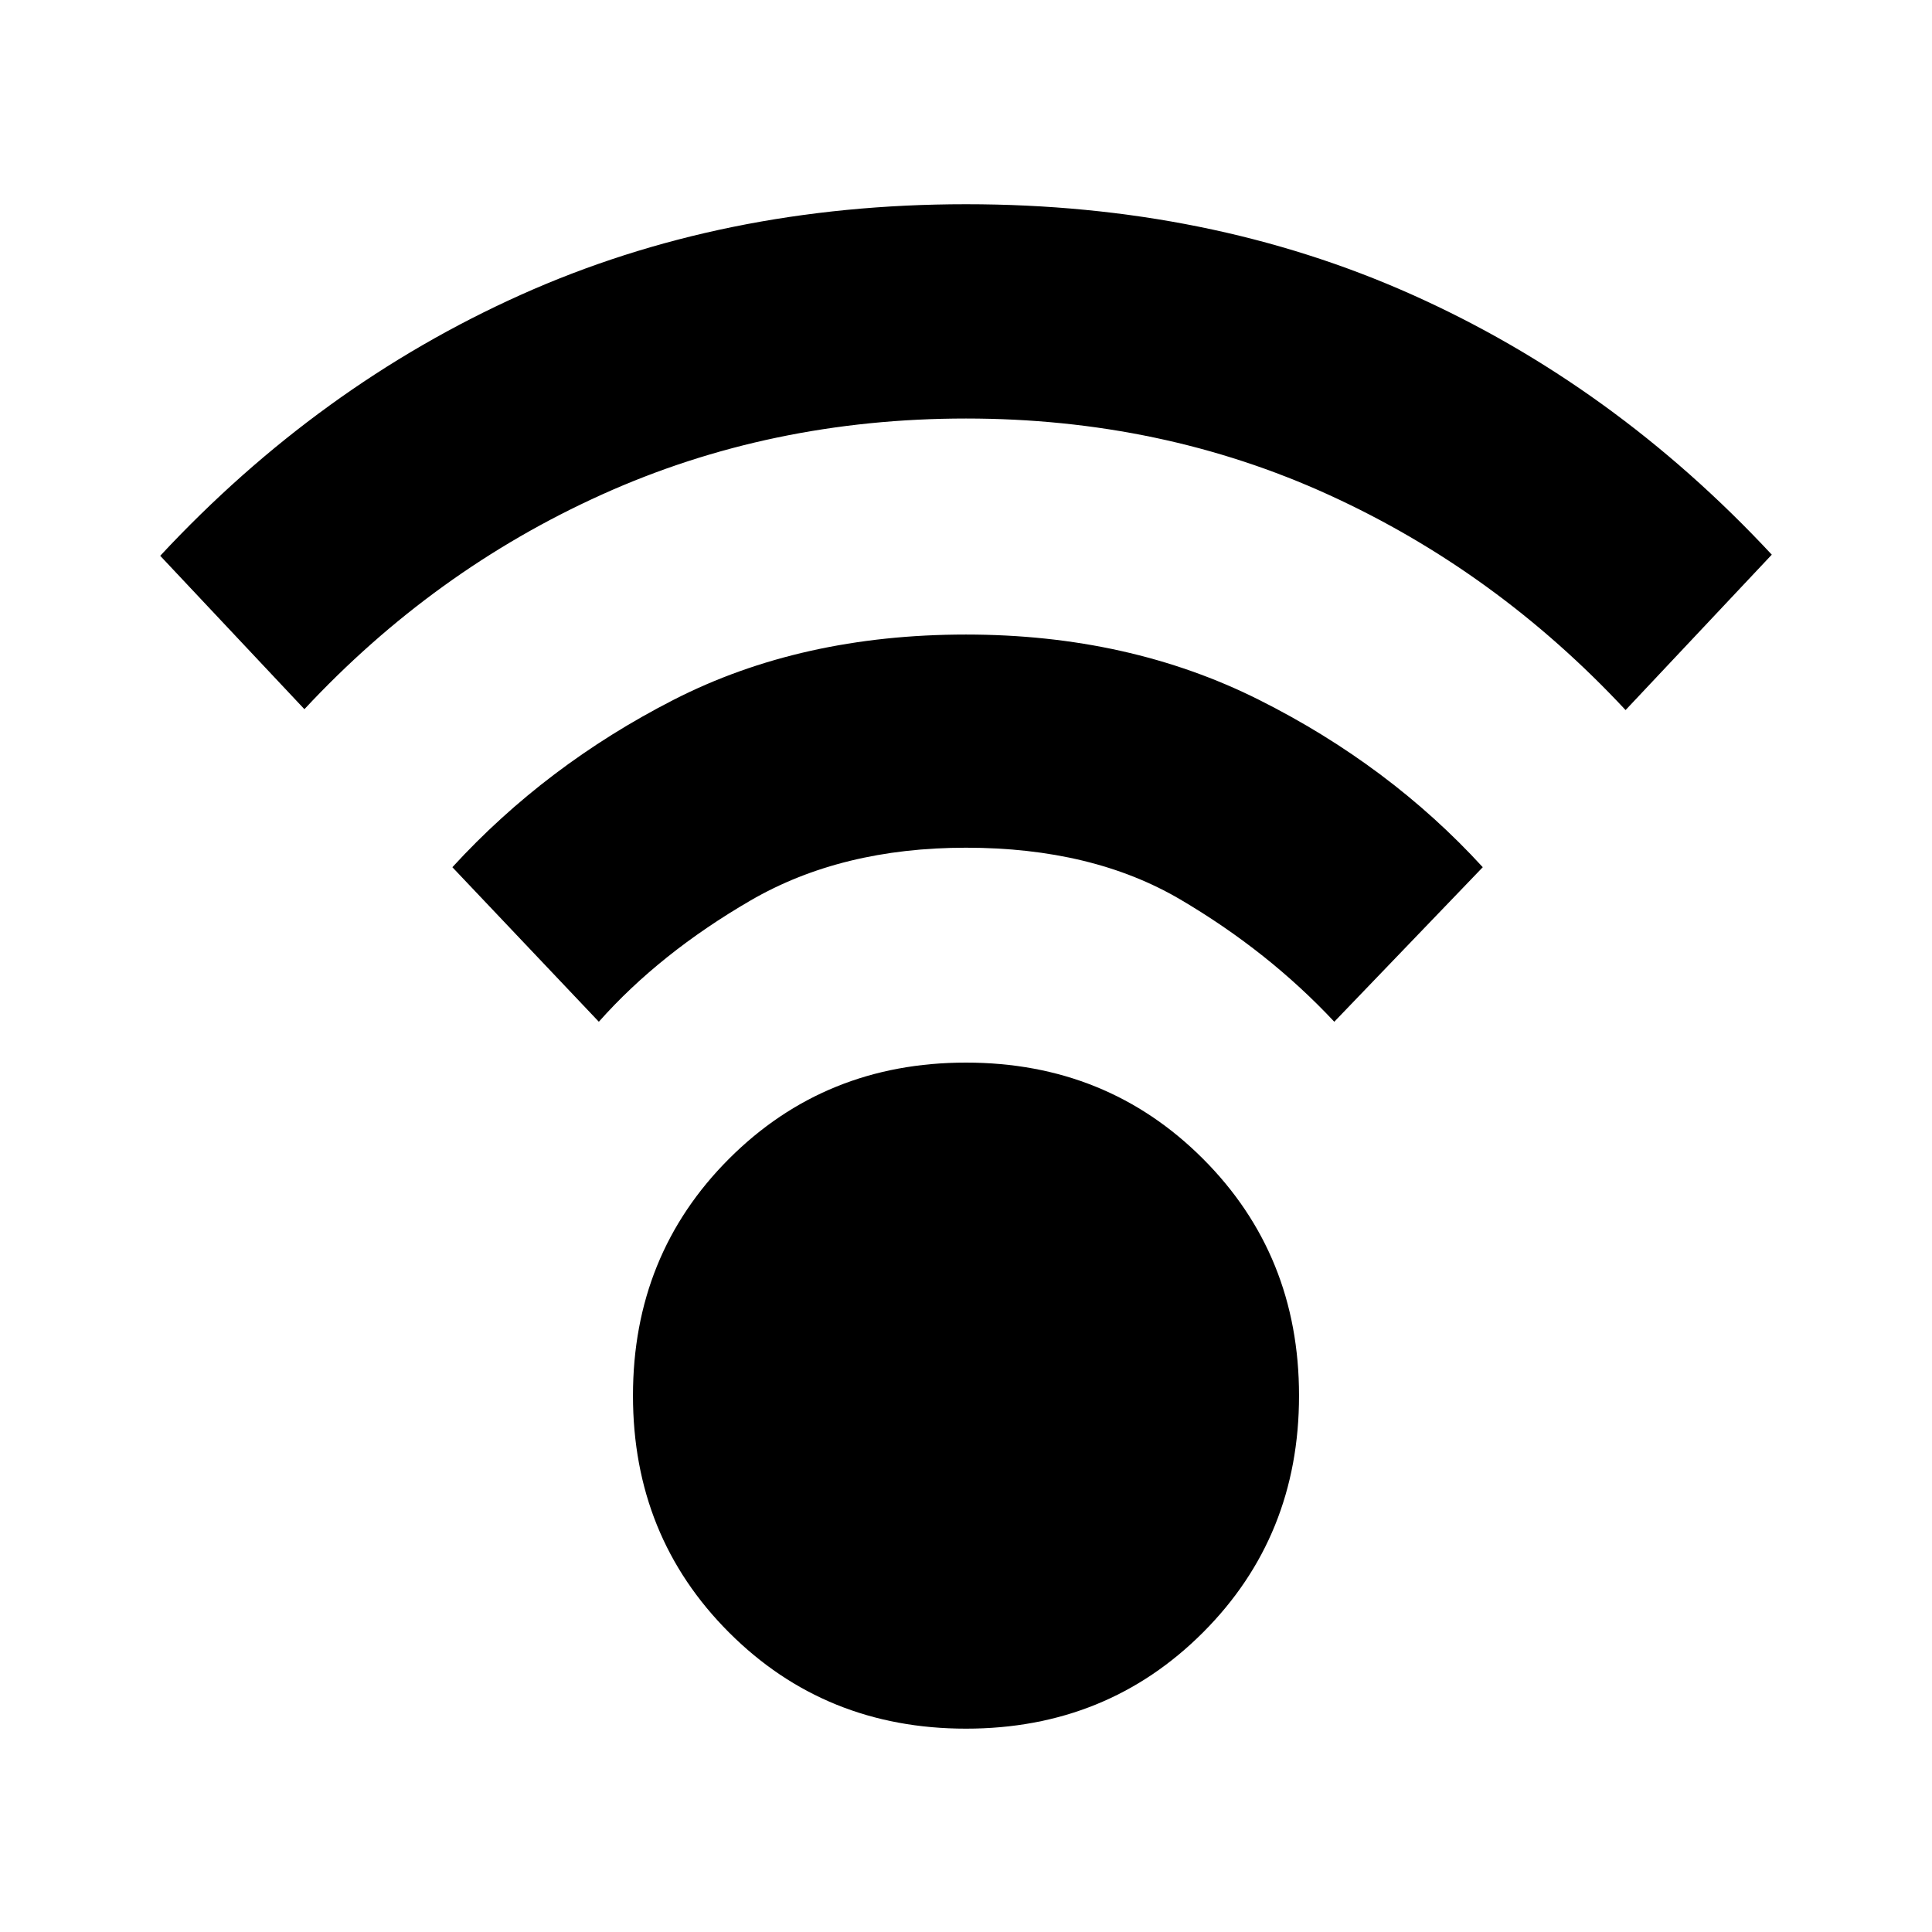 <svg xmlns="http://www.w3.org/2000/svg" height="20" viewBox="0 -960 960 960" width="20"><path d="M480-101.04q-69.96 0-117.72-47.76-47.76-47.76-47.76-117.72 0-69.96 47.76-117.72Q410.04-432 480-432q69.96 0 117.72 47.76 47.76 47.76 47.76 117.72 0 69.96-47.76 117.72-47.76 47.76-117.72 47.76ZM151.26-607.61l-71.65-76.22q78.69-84.52 179.04-129.61Q359-858.52 480-858.52t221.35 44.8q100.35 44.81 179.04 129.33l-72.65 77.22q-64.26-68.96-147.41-106.92-83.16-37.95-180.33-37.95-97.17 0-180.83 37.74-83.65 37.73-147.91 106.69ZM663-452.3q-32.74-35-76.48-60.74-43.74-25.74-106.52-25.74-61.91 0-107.09 26.24-45.17 26.24-75.35 60.24l-72.78-76.79q46.44-50.69 109.87-83.15Q398.09-644.7 480-644.7q80.91 0 145.63 32.46t111.15 83.15L663-452.3Z"/></svg>